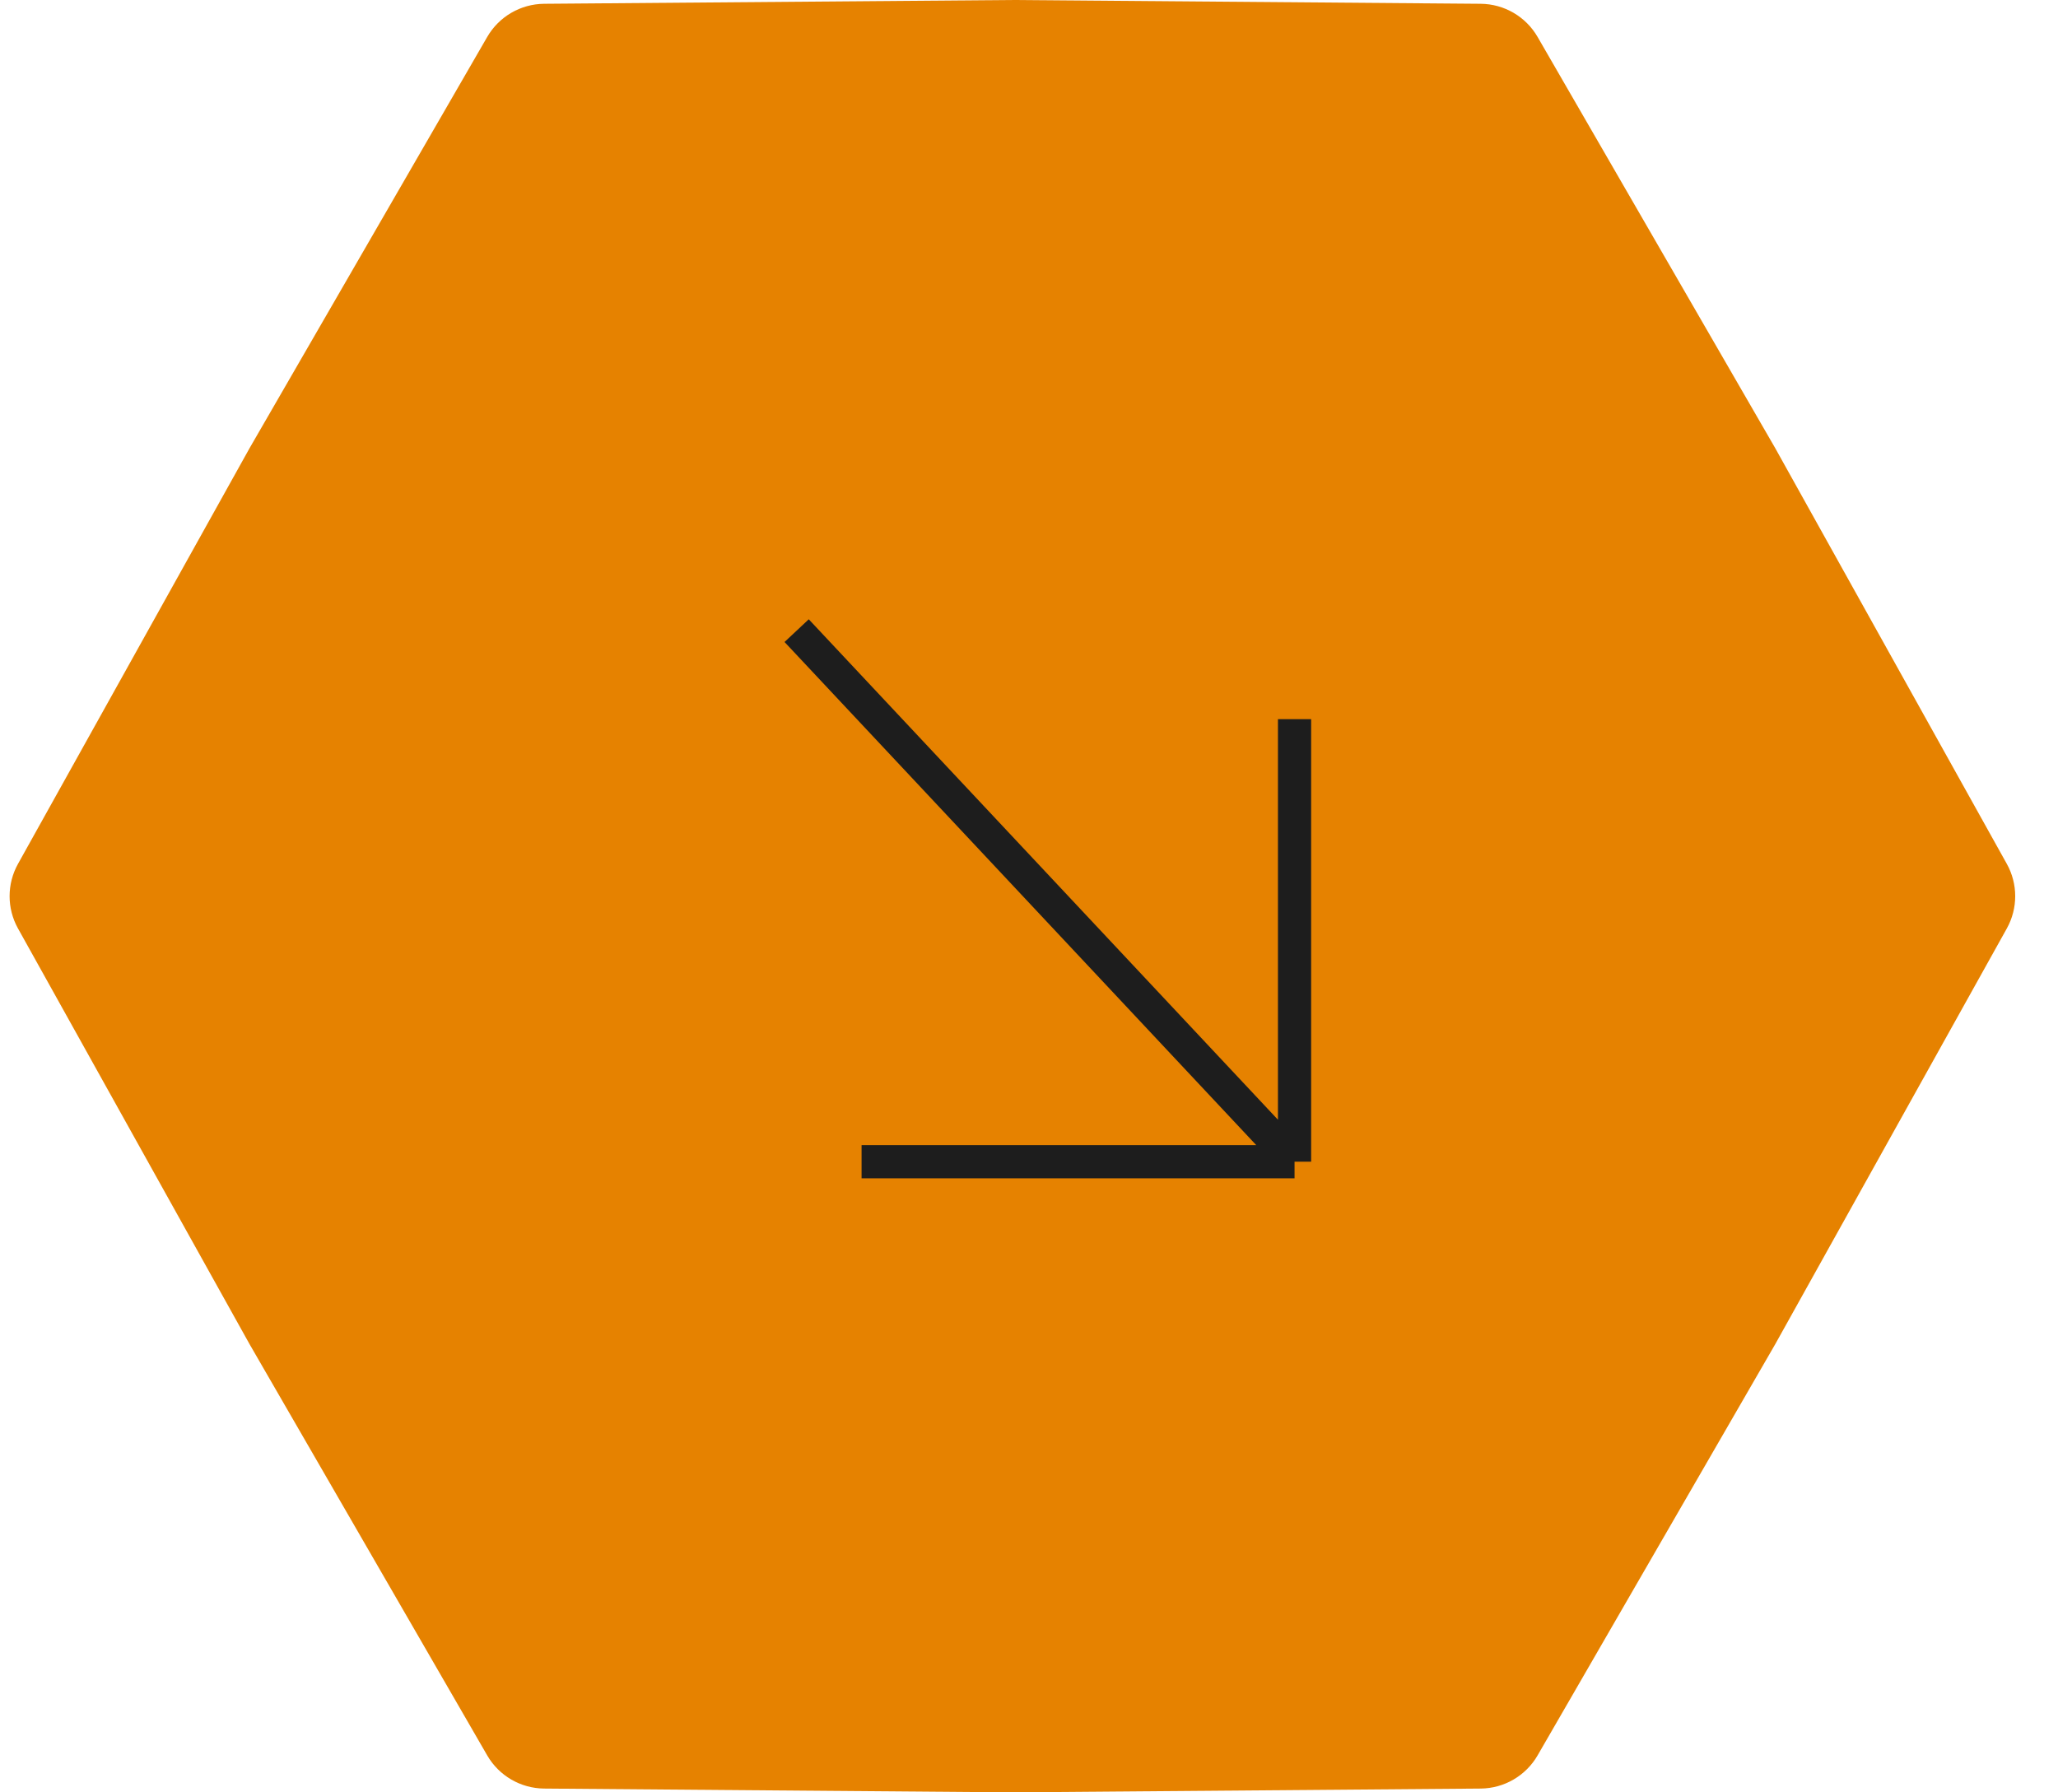 <svg width="62" height="54" viewBox="0 0 62 54" fill="none" xmlns="http://www.w3.org/2000/svg">
<path d="M14.678 1.113C15.032 0.5 15.685 0.12 16.393 0.114L30.5 0L44.607 0.114C45.315 0.12 45.968 0.5 46.322 1.113L53.48 13.5L60.458 26.027C60.795 26.632 60.795 27.368 60.458 27.973L53.48 40.5L46.322 52.887C45.968 53.5 45.315 53.88 44.607 53.886L30.5 54L16.393 53.886C15.685 53.88 15.032 53.5 14.678 52.887L7.52 40.5L0.542 27.973C0.205 27.368 0.205 26.632 0.542 26.027L7.52 13.5L14.678 1.113Z" fill="#E68200"/>
<path d="M24 19L39 35M39 35V21.667M39 35H25.956" stroke="#1D1D1D"/>
</svg>
